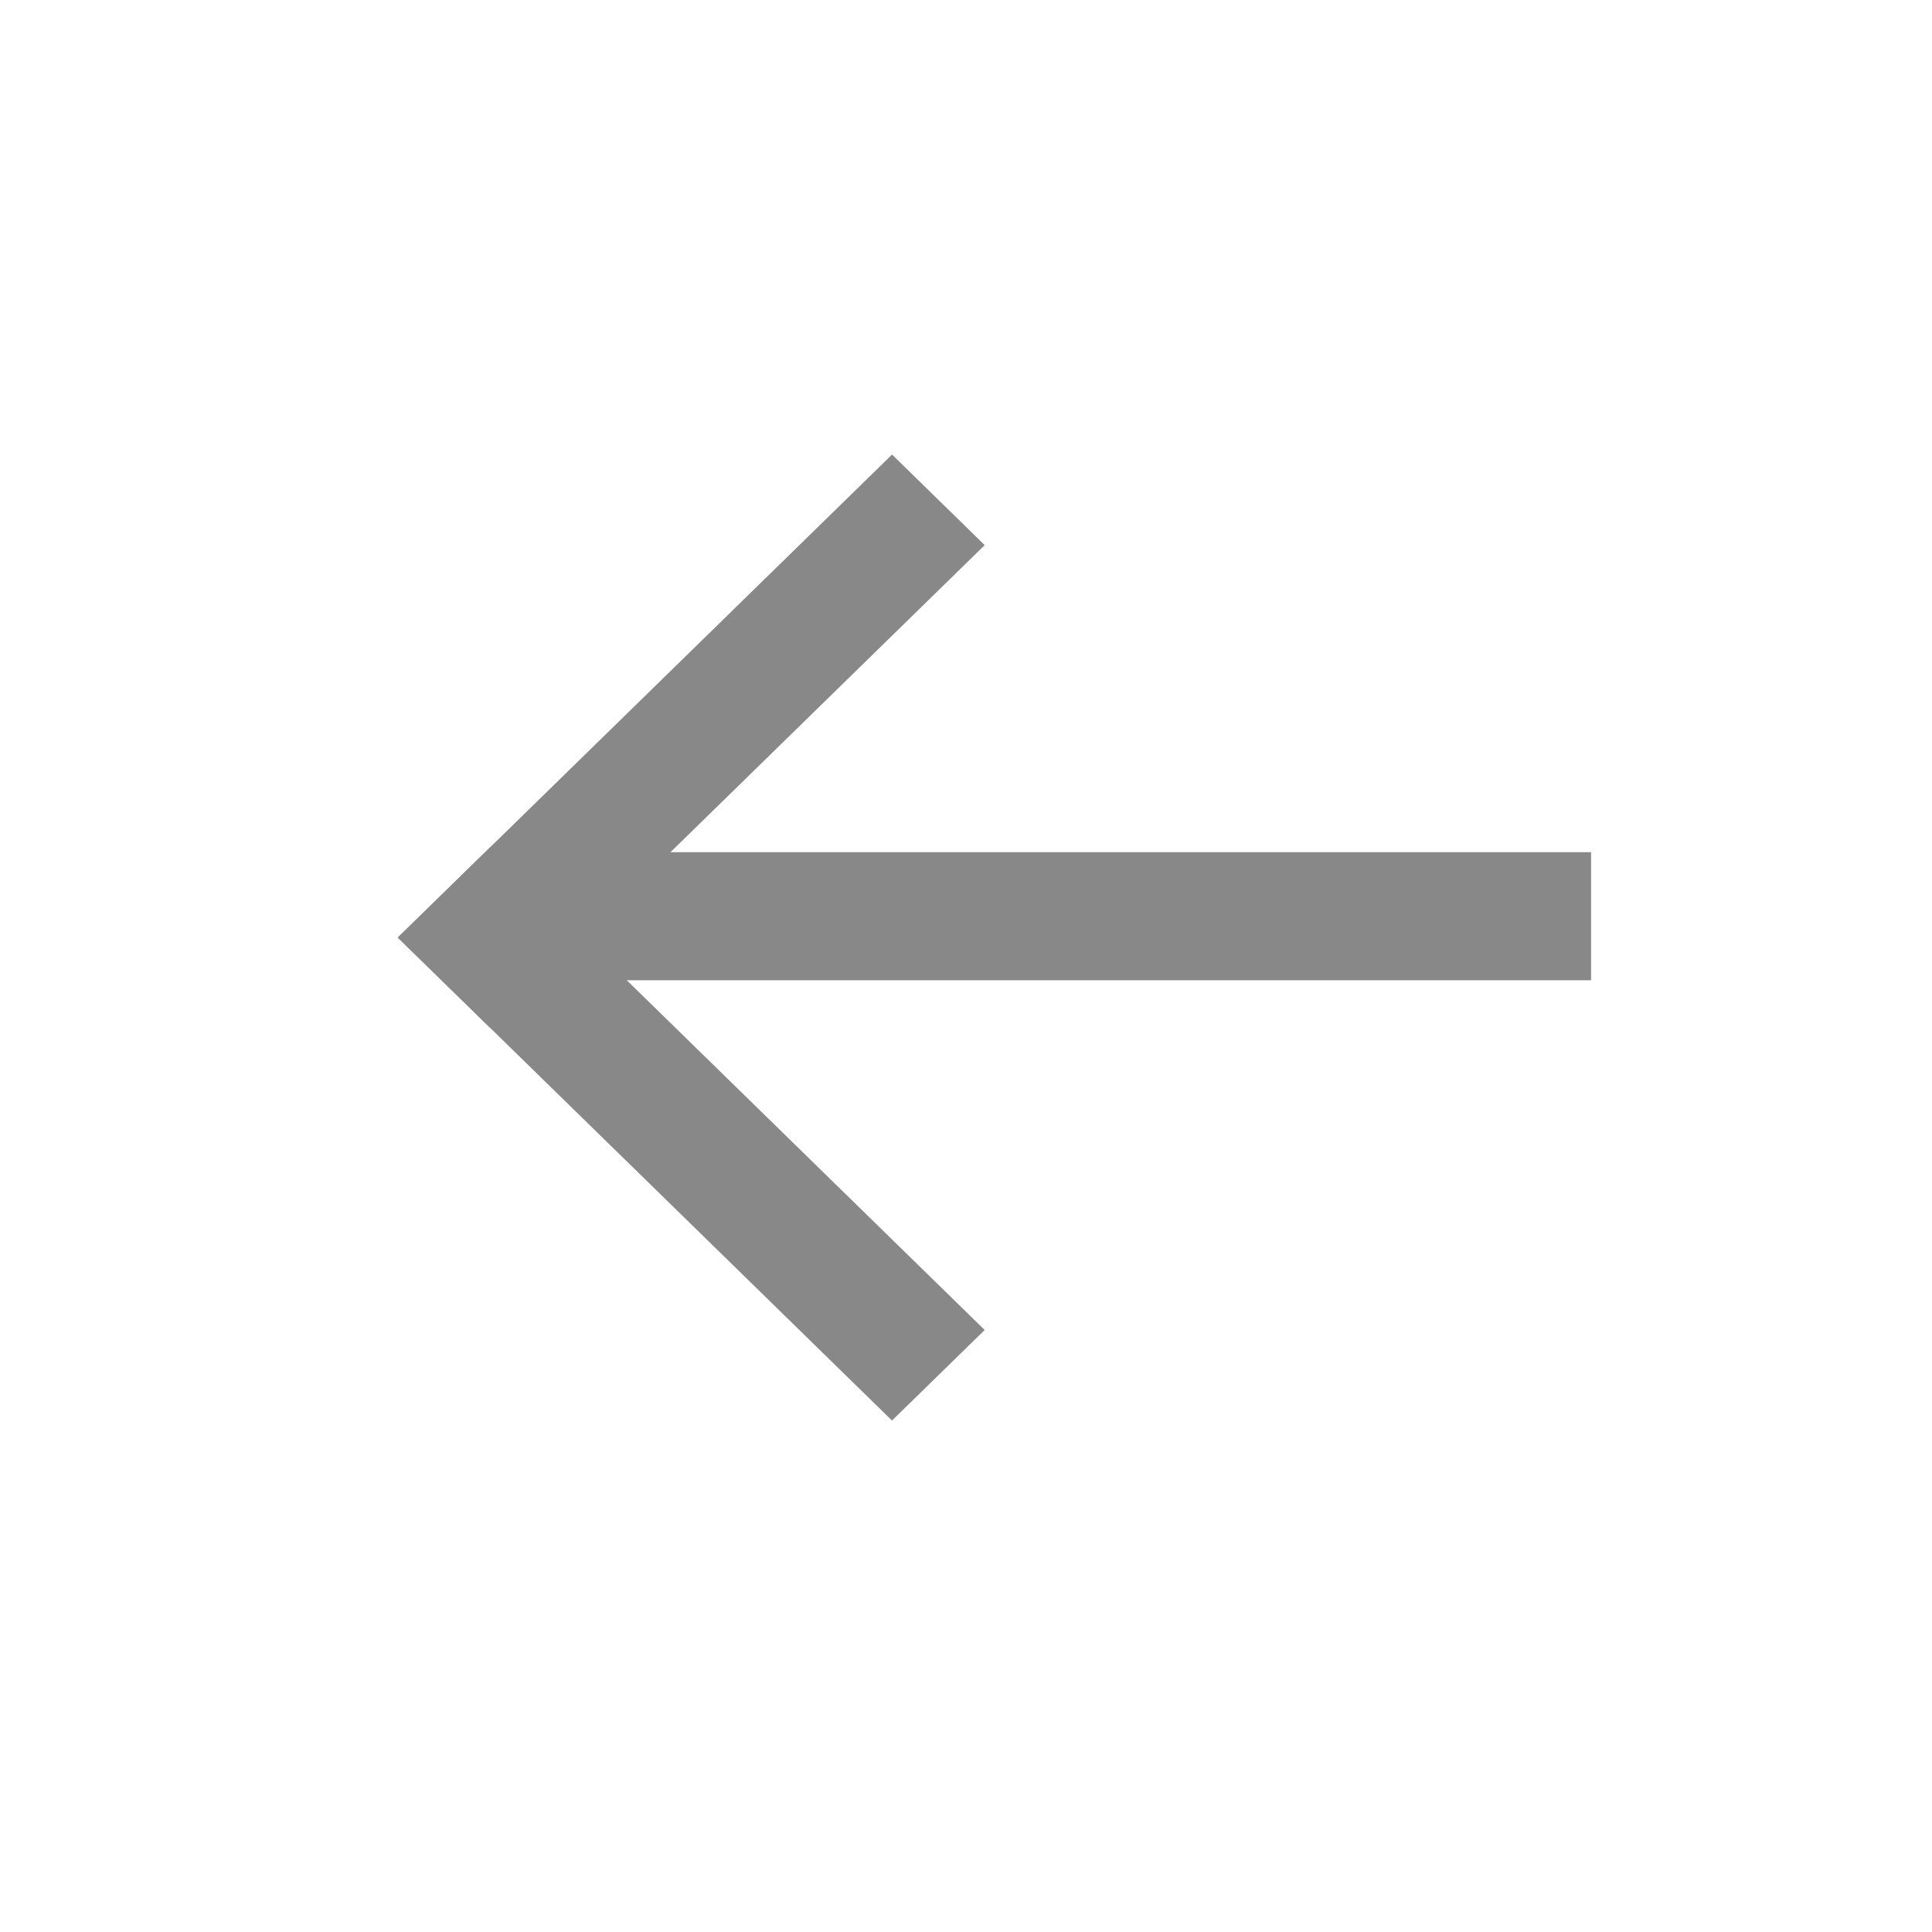 <?xml version="1.0" encoding="UTF-8"?>
<svg width="32px" height="32px" viewBox="0 0 32 32" version="1.1" xmlns="http://www.w3.org/2000/svg" xmlns:xlink="http://www.w3.org/1999/xlink">
    <title>后退</title>
    <g id="主要" stroke="none" stroke-width="1" fill="none" fill-rule="evenodd">
        <g id="membership-card/更新0422领取状态2" transform="translate(-1469, -684)">
            <g id="编组-33" transform="translate(1460, 608)">
                <g id="后退" transform="translate(9, 76)">
                    <rect id="矩形" stroke="#979797" fill="#D8D8D8" opacity="0" x="0.5" y="0.5" width="31" height="31"></rect>
                    <g id="编组-3" transform="translate(6.588, 7.418)" fill="#888888">
                        <polygon id="矩形" transform="translate(4.861, 4.861) rotate(-315) translate(-4.861, -4.861) " points="3.854 -0.85 6 -0.874 5.868 10.571 3.722 10.596"></polygon>
                        <polygon id="矩形" transform="translate(4.861, 11.361) rotate(-315) translate(-4.861, -11.361) " points="-0.85 10.354 10.596 10.222 10.571 12.368 -0.874 12.5"></polygon>
                        <rect id="矩形备份" x="2.398" y="6.697" width="17.367" height="2.121"></rect>
                    </g>
                </g>
            </g>
        </g>
    </g>
</svg>